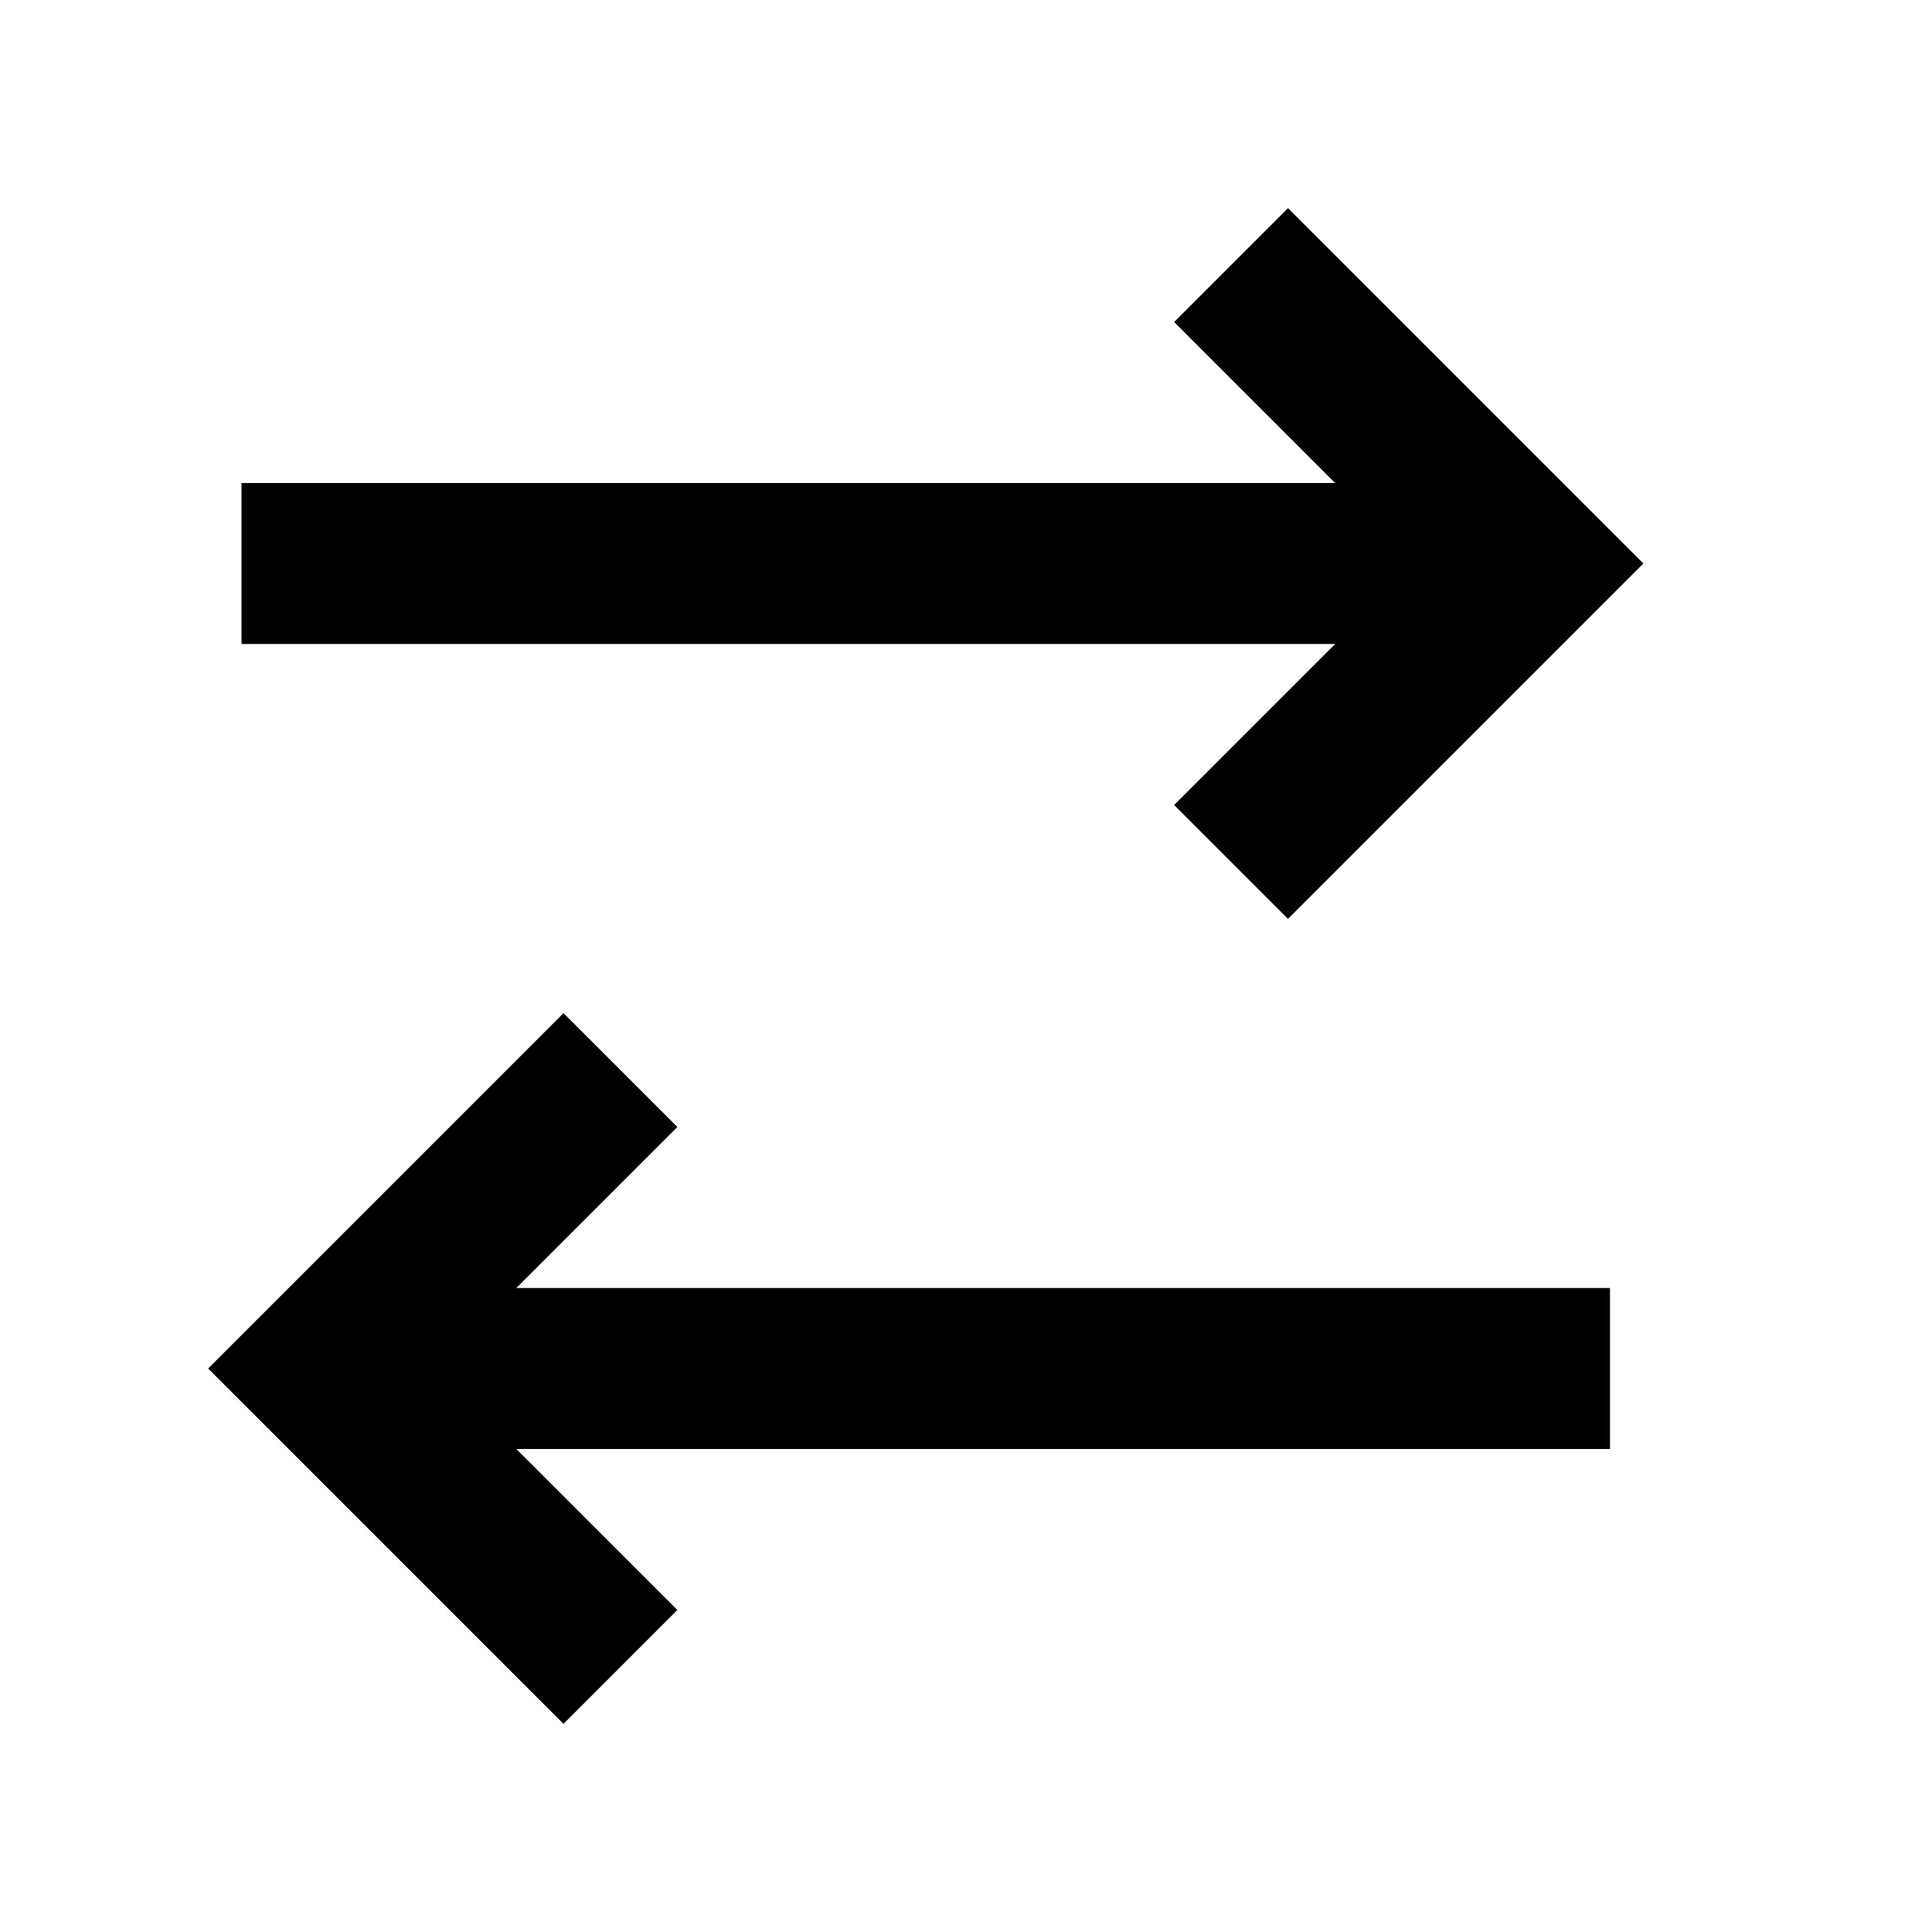 <svg width="24px" height="24px" viewBox="0 0 24 24" xmlns="http://www.w3.org/2000/svg" aria-labelledby="swapHorizontalIconTitle" stroke="#000" stroke-width="2" stroke-linecap="square" stroke-linejoin="miter" fill="none" color="#000"> <title id="swapHorizontalIconTitle">Swap items (horizontally)</title> <path d="M16 4L19 7L16 10"/> <path d="M4 7L18 7"/> <path d="M7 20L4 17L7 14"/> <path d="M19 17L5 17"/> </svg>